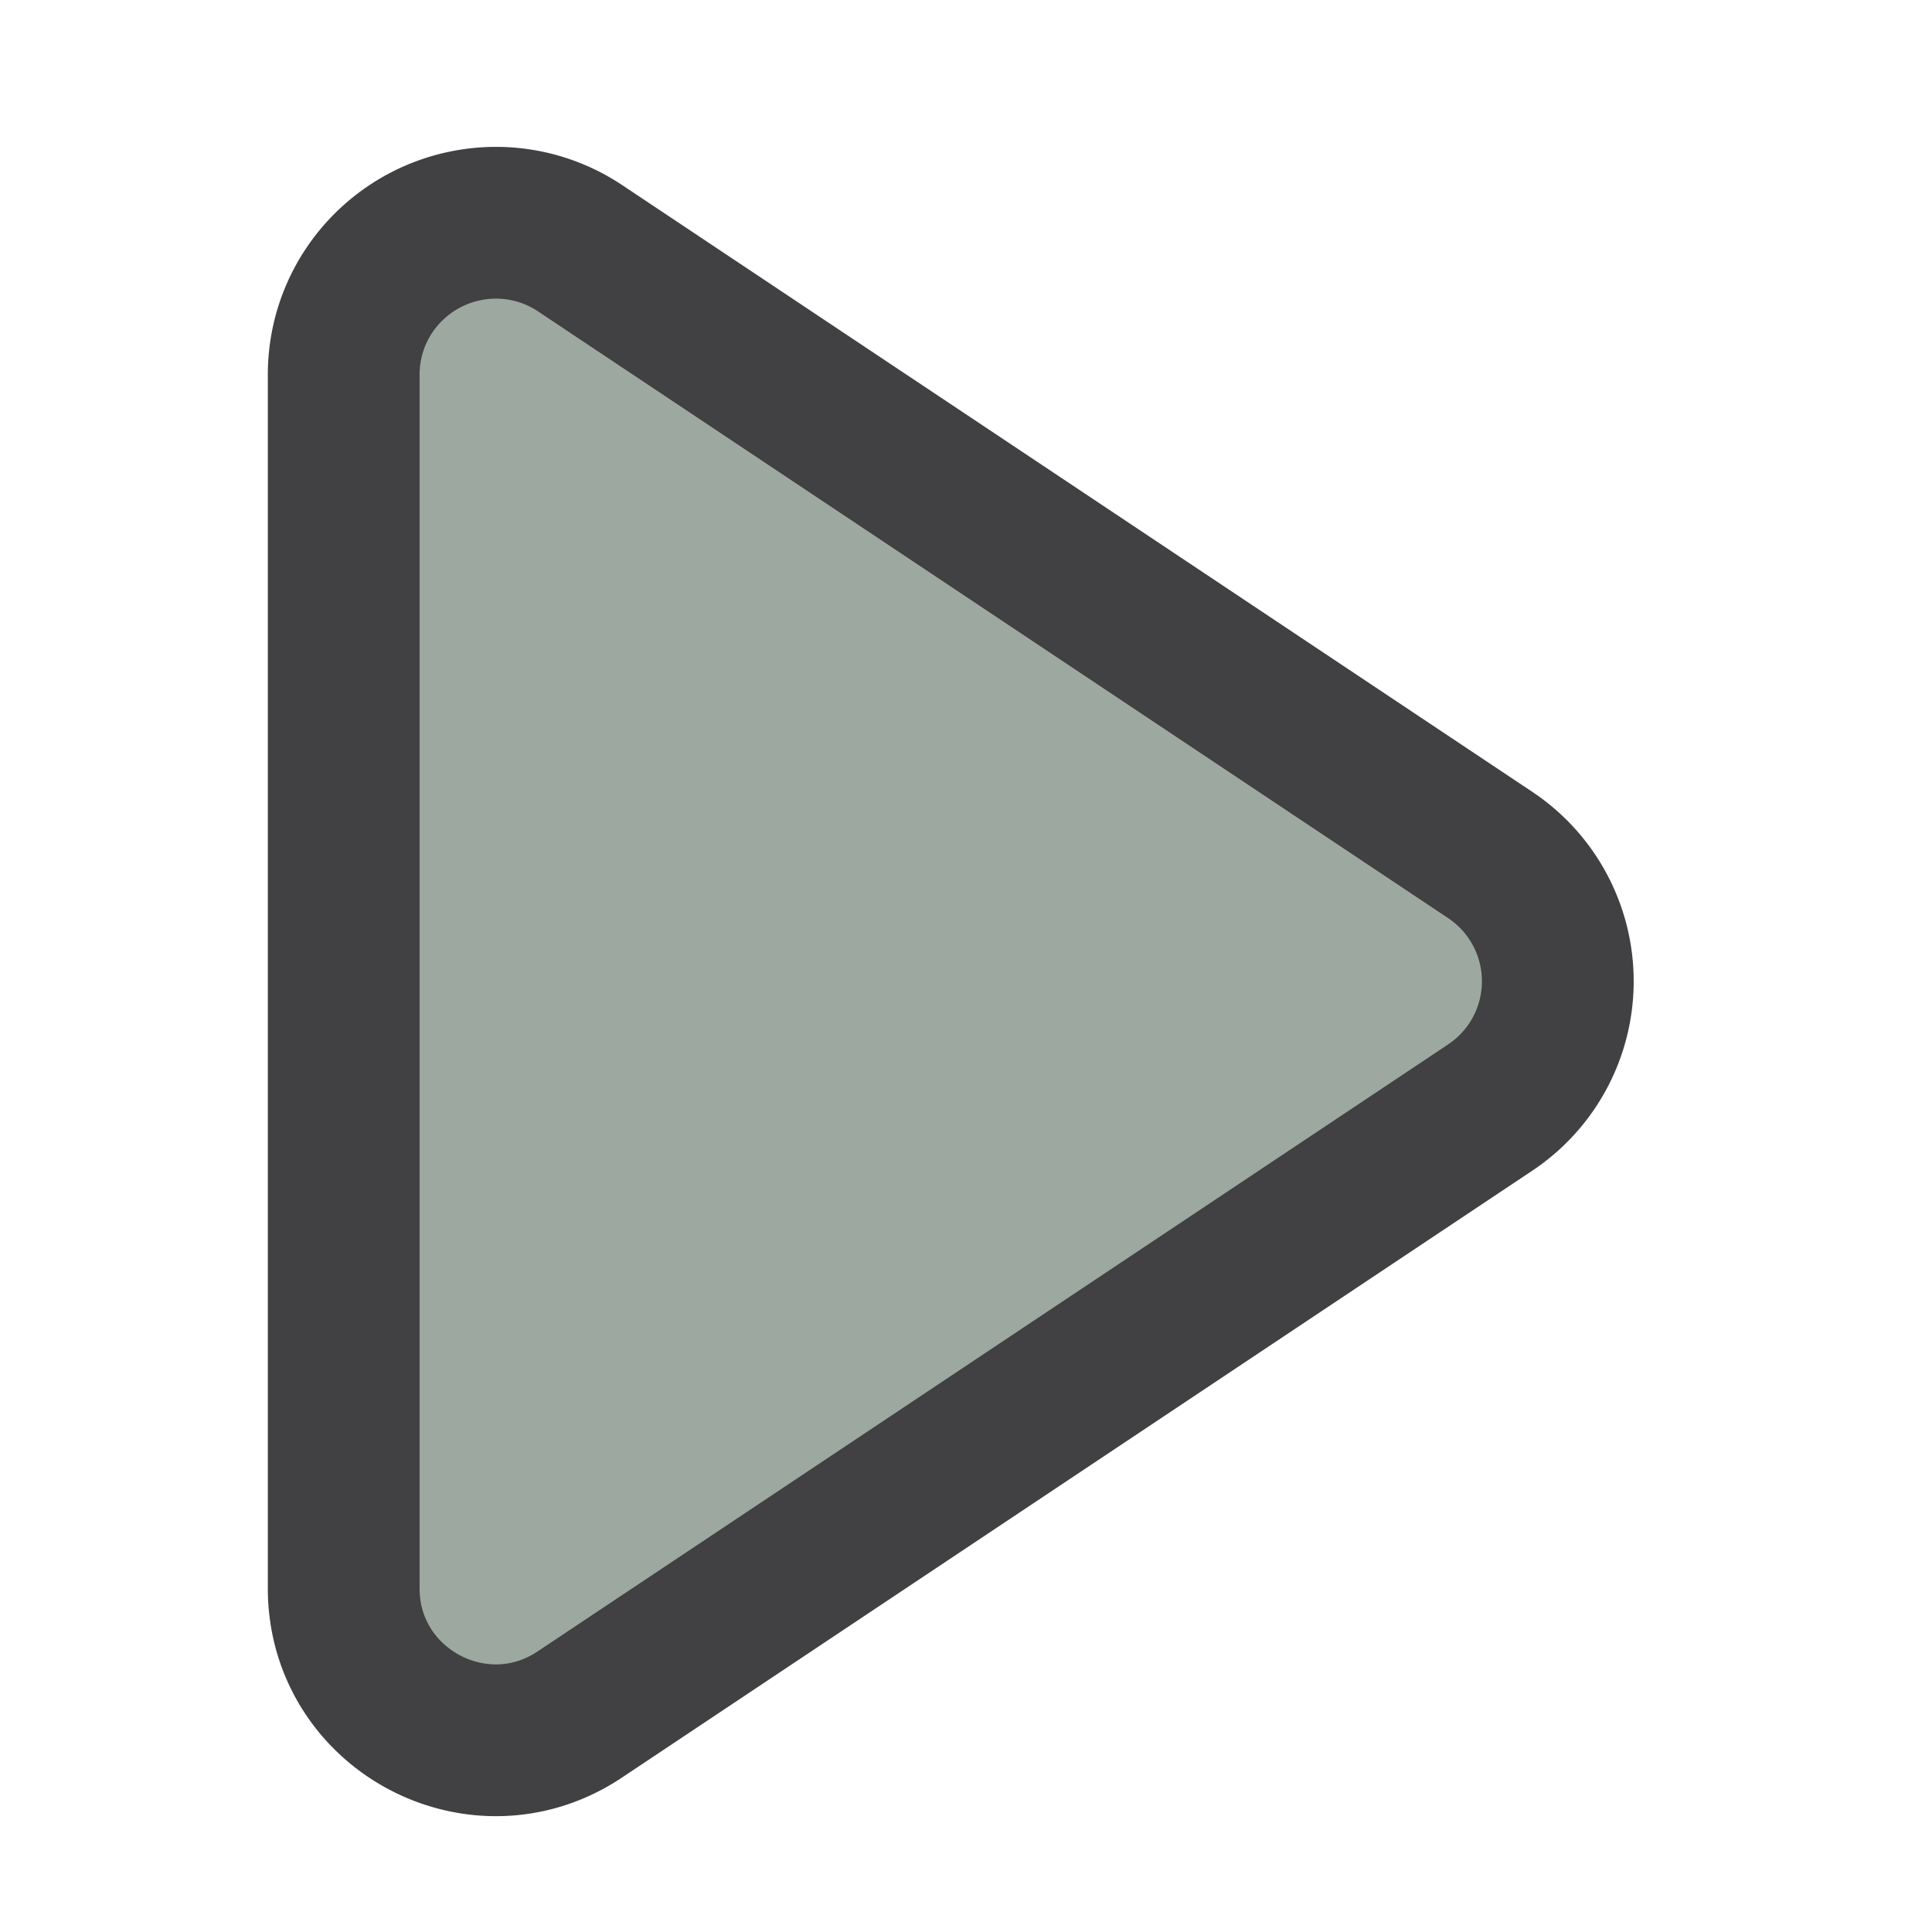 <svg height="20" viewBox="0 0 20 20" width="20" xmlns="http://www.w3.org/2000/svg"><path d="M5.111 2.306c-.86.015-1.55.708-1.553 1.568v12.568c0 1.254 1.399 2.003 2.443 1.307l9.426-6.284a1.571 1.571 0 0 0 0-2.614L6.001 2.567a1.57 1.57 0 0 0-.89-.261z" fill="#9DA9A0" stroke="#414042" stroke-width="1.571"/></svg>

